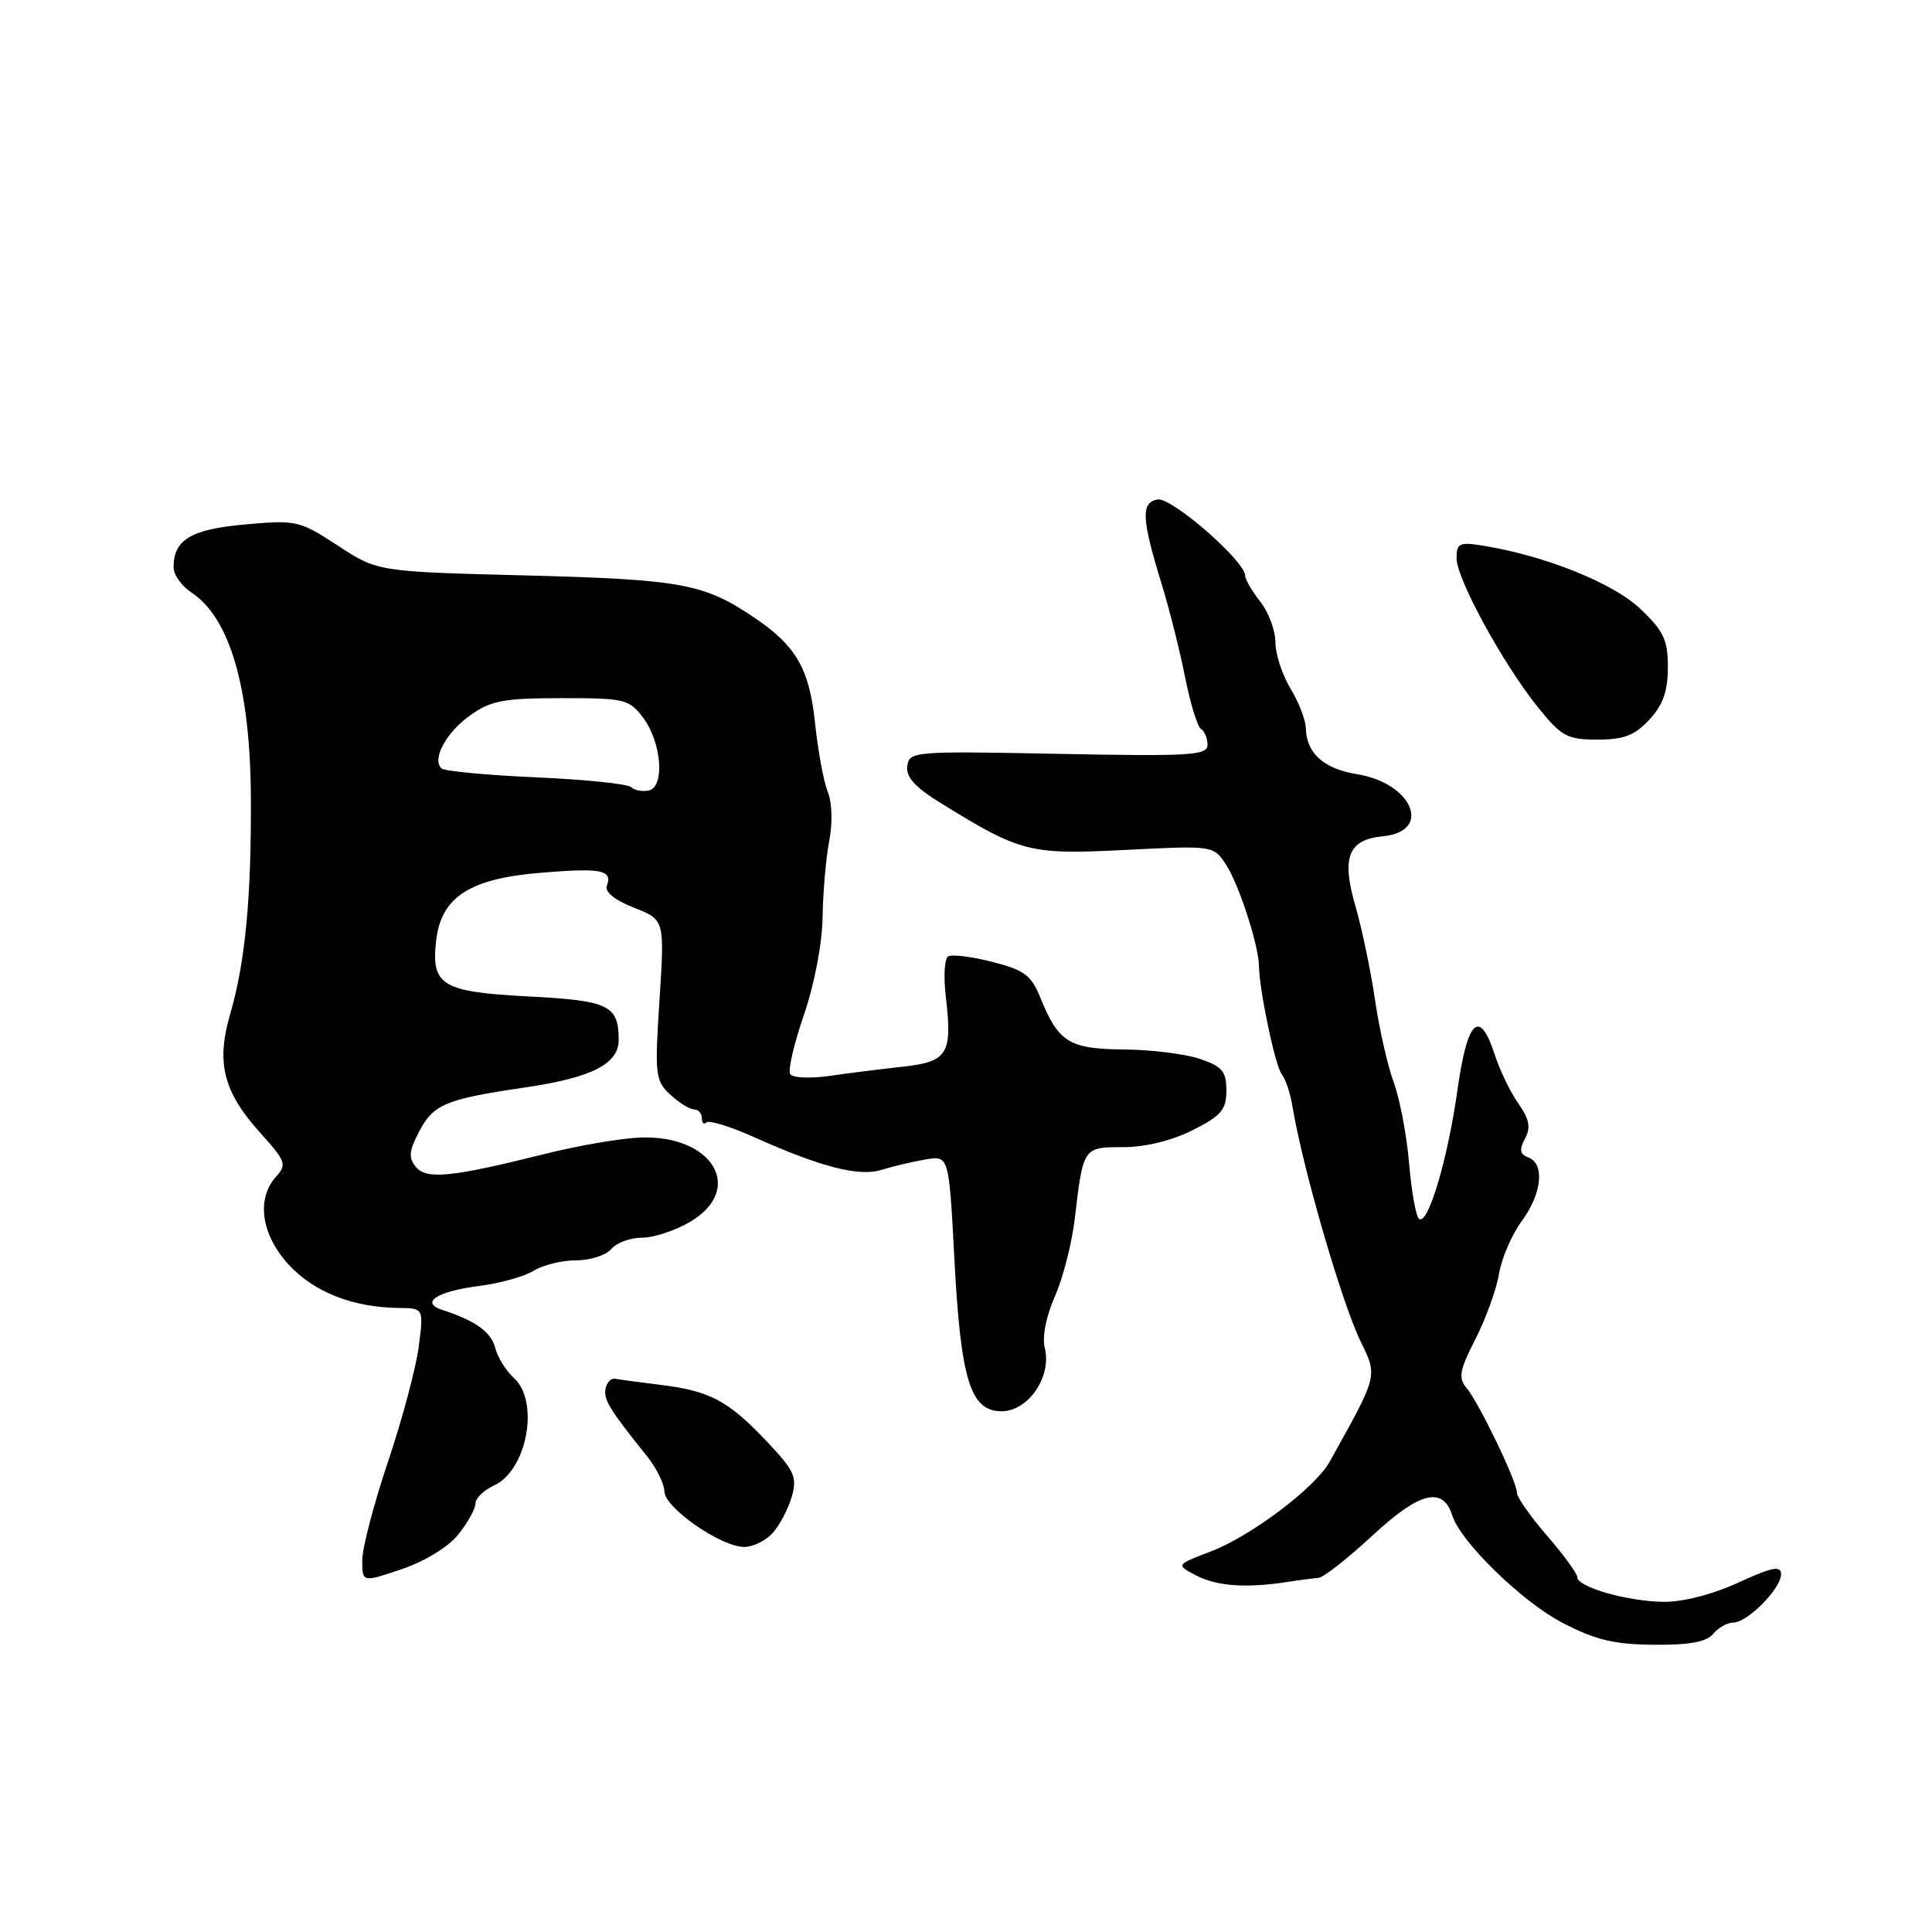 <?xml version="1.0" encoding="UTF-8" standalone="no"?>
<!DOCTYPE svg PUBLIC "-//W3C//DTD SVG 1.1//EN" "http://www.w3.org/Graphics/SVG/1.1/DTD/svg11.dtd" >
<svg xmlns="http://www.w3.org/2000/svg" xmlns:xlink="http://www.w3.org/1999/xlink" version="1.1" viewBox="0 0 256 256">
 <g >
 <path fill="currentColor"
d=" M 227.00 216.50 C 227.68 215.68 228.89 215.00 229.67 215.00 C 231.54 215.00 236.00 210.50 236.00 208.60 C 236.00 207.41 234.86 207.63 230.32 209.71 C 226.86 211.29 222.97 212.29 220.36 212.25 C 215.55 212.17 209.00 210.29 209.00 208.98 C 209.00 208.51 207.20 206.04 205.00 203.50 C 202.80 200.96 201.00 198.39 201.00 197.79 C 201.00 196.31 195.98 185.89 194.33 183.92 C 193.20 182.58 193.39 181.58 195.51 177.42 C 196.89 174.71 198.30 170.82 198.63 168.78 C 198.97 166.73 200.32 163.60 201.62 161.83 C 204.31 158.19 204.73 154.22 202.52 153.37 C 201.39 152.94 201.28 152.34 202.07 150.87 C 202.86 149.40 202.65 148.31 201.19 146.22 C 200.14 144.73 198.73 141.81 198.06 139.75 C 196.06 133.57 194.43 135.09 193.13 144.38 C 191.85 153.51 189.26 162.28 188.05 161.53 C 187.64 161.28 187.04 157.99 186.72 154.24 C 186.41 150.49 185.49 145.64 184.69 143.46 C 183.88 141.28 182.76 136.35 182.20 132.50 C 181.64 128.65 180.47 123.09 179.62 120.13 C 177.71 113.60 178.63 111.26 183.24 110.81 C 189.86 110.17 187.16 103.76 179.79 102.58 C 175.42 101.88 173.09 99.79 173.03 96.50 C 173.01 95.40 172.09 93.03 171.00 91.23 C 169.90 89.43 169.00 86.67 169.00 85.11 C 169.00 83.55 168.10 81.13 167.00 79.73 C 165.90 78.33 165.00 76.79 165.00 76.30 C 165.00 74.35 155.19 65.82 153.37 66.18 C 151.15 66.62 151.26 68.73 153.96 77.50 C 154.97 80.80 156.36 86.33 157.04 89.78 C 157.73 93.23 158.67 96.30 159.14 96.59 C 159.61 96.88 160.00 97.83 160.00 98.70 C 160.00 100.10 157.74 100.23 140.25 99.89 C 121.11 99.51 120.49 99.56 120.22 101.50 C 120.01 102.95 121.24 104.31 124.72 106.45 C 135.26 112.97 136.44 113.26 149.14 112.62 C 160.79 112.03 160.79 112.03 162.47 114.60 C 164.17 117.19 166.77 125.21 166.82 128.00 C 166.87 131.26 168.98 141.28 169.84 142.35 C 170.34 142.98 170.97 144.85 171.24 146.50 C 172.54 154.51 177.77 172.58 180.30 177.77 C 182.55 182.41 182.63 182.13 176.18 193.70 C 174.26 197.14 165.78 203.53 160.43 205.58 C 155.81 207.34 155.81 207.34 158.49 208.75 C 161.22 210.18 165.10 210.46 170.50 209.63 C 172.15 209.37 174.04 209.13 174.69 209.08 C 175.35 209.04 178.60 206.49 181.91 203.42 C 188.13 197.66 191.20 196.91 192.44 200.82 C 193.55 204.32 201.67 212.23 207.00 215.01 C 211.38 217.29 213.85 217.89 219.13 217.94 C 223.86 217.98 226.11 217.57 227.00 216.50 Z  M 60.73 203.32 C 61.97 201.77 62.99 199.93 63.00 199.23 C 63.00 198.53 64.10 197.45 65.45 196.84 C 69.84 194.84 71.53 185.70 68.09 182.58 C 67.04 181.63 65.93 179.84 65.62 178.61 C 65.09 176.50 62.99 174.99 58.58 173.56 C 55.61 172.59 57.94 171.10 63.54 170.39 C 66.27 170.04 69.50 169.14 70.71 168.38 C 71.93 167.62 74.47 167.00 76.34 167.00 C 78.22 167.00 80.32 166.32 81.00 165.50 C 81.68 164.68 83.51 164.00 85.07 164.00 C 86.62 164.00 89.49 163.06 91.44 161.90 C 98.75 157.59 94.47 150.36 84.83 150.73 C 82.27 150.83 76.64 151.79 72.33 152.87 C 59.81 156.00 56.52 156.33 55.11 154.63 C 54.12 153.44 54.19 152.53 55.49 150.03 C 57.40 146.32 59.00 145.65 69.47 144.11 C 78.45 142.80 82.01 140.98 81.98 137.73 C 81.95 133.20 80.66 132.58 69.97 132.03 C 58.51 131.43 57.10 130.57 57.80 124.57 C 58.47 118.88 62.22 116.44 71.49 115.66 C 79.66 114.97 81.22 115.27 80.41 117.36 C 80.10 118.18 81.44 119.26 83.99 120.27 C 88.07 121.87 88.07 121.87 87.39 132.47 C 86.74 142.43 86.83 143.19 88.81 145.04 C 89.97 146.12 91.39 147.00 91.96 147.00 C 92.53 147.00 93.00 147.52 93.00 148.17 C 93.00 148.81 93.27 149.06 93.61 148.73 C 93.94 148.39 96.75 149.26 99.86 150.65 C 108.78 154.65 113.82 155.95 116.82 155.01 C 118.29 154.55 120.90 153.93 122.62 153.64 C 125.74 153.10 125.74 153.10 126.46 166.80 C 127.31 182.92 128.58 187.00 132.73 187.00 C 136.25 187.00 139.39 182.40 138.44 178.63 C 138.07 177.15 138.60 174.44 139.78 171.77 C 140.85 169.35 142.04 164.70 142.42 161.44 C 143.53 151.99 143.52 152.00 148.86 152.00 C 151.76 152.00 155.29 151.14 158.04 149.75 C 161.83 147.84 162.50 147.05 162.50 144.50 C 162.50 141.97 161.96 141.31 159.00 140.31 C 157.07 139.65 152.53 139.09 148.90 139.06 C 141.64 138.99 140.24 138.12 137.81 132.10 C 136.64 129.22 135.69 128.52 131.47 127.45 C 128.74 126.75 126.11 126.43 125.63 126.73 C 125.15 127.03 125.01 129.40 125.32 132.01 C 126.22 139.65 125.60 140.68 119.66 141.34 C 116.82 141.65 112.42 142.20 109.88 142.57 C 107.34 142.93 105.01 142.82 104.70 142.32 C 104.39 141.82 105.21 138.28 106.53 134.46 C 107.92 130.39 108.95 125.01 109.00 121.50 C 109.05 118.20 109.44 113.66 109.88 111.42 C 110.34 109.04 110.26 106.33 109.68 104.92 C 109.14 103.59 108.39 99.53 108.01 95.90 C 107.25 88.63 105.53 85.62 100.00 81.87 C 93.29 77.33 90.38 76.79 69.77 76.25 C 50.04 75.75 50.04 75.75 44.77 72.30 C 39.68 68.98 39.27 68.88 32.50 69.49 C 25.30 70.13 23.00 71.51 23.00 75.17 C 23.00 76.15 24.06 77.65 25.35 78.50 C 30.44 81.83 33.15 91.09 33.24 105.52 C 33.32 118.84 32.51 127.45 30.51 134.33 C 28.61 140.85 29.59 144.69 34.53 150.16 C 37.87 153.86 38.03 154.31 36.58 155.92 C 33.93 158.84 34.61 163.61 38.25 167.57 C 41.60 171.21 46.75 173.24 52.82 173.31 C 56.14 173.34 56.14 173.34 55.49 178.42 C 55.13 181.21 53.30 188.07 51.42 193.66 C 49.54 199.24 48.00 205.13 48.00 206.75 C 48.00 209.69 48.00 209.69 53.24 207.92 C 56.30 206.88 59.41 204.98 60.73 203.32 Z  M 102.38 203.14 C 103.30 202.11 104.44 199.95 104.91 198.33 C 105.66 195.70 105.29 194.89 101.55 190.94 C 96.48 185.59 94.05 184.30 87.50 183.50 C 84.75 183.16 82.06 182.80 81.51 182.69 C 80.97 182.59 80.40 183.18 80.24 184.01 C 79.96 185.46 80.75 186.75 85.75 192.98 C 86.99 194.53 88.02 196.62 88.04 197.64 C 88.09 199.80 95.48 204.94 98.60 204.98 C 99.75 204.99 101.45 204.16 102.38 203.14 Z  M 218.55 95.35 C 220.36 93.40 221.00 91.59 221.00 88.42 C 221.00 84.77 220.45 83.61 217.31 80.64 C 213.69 77.23 204.76 73.65 196.55 72.31 C 193.38 71.80 193.00 71.97 193.00 73.96 C 193.00 76.70 199.19 88.03 203.81 93.75 C 206.91 97.59 207.66 98.00 211.67 98.00 C 215.17 98.00 216.61 97.45 218.55 95.35 Z  M 83.63 104.30 C 83.20 103.87 77.52 103.29 71.00 103.00 C 64.48 102.71 58.85 102.18 58.48 101.81 C 57.22 100.55 59.13 97.04 62.31 94.78 C 65.04 92.83 66.75 92.51 74.37 92.51 C 82.78 92.50 83.36 92.64 85.22 95.10 C 87.68 98.39 88.13 104.30 85.95 104.75 C 85.10 104.92 84.05 104.72 83.63 104.30 Z "/>
</g>
</svg>